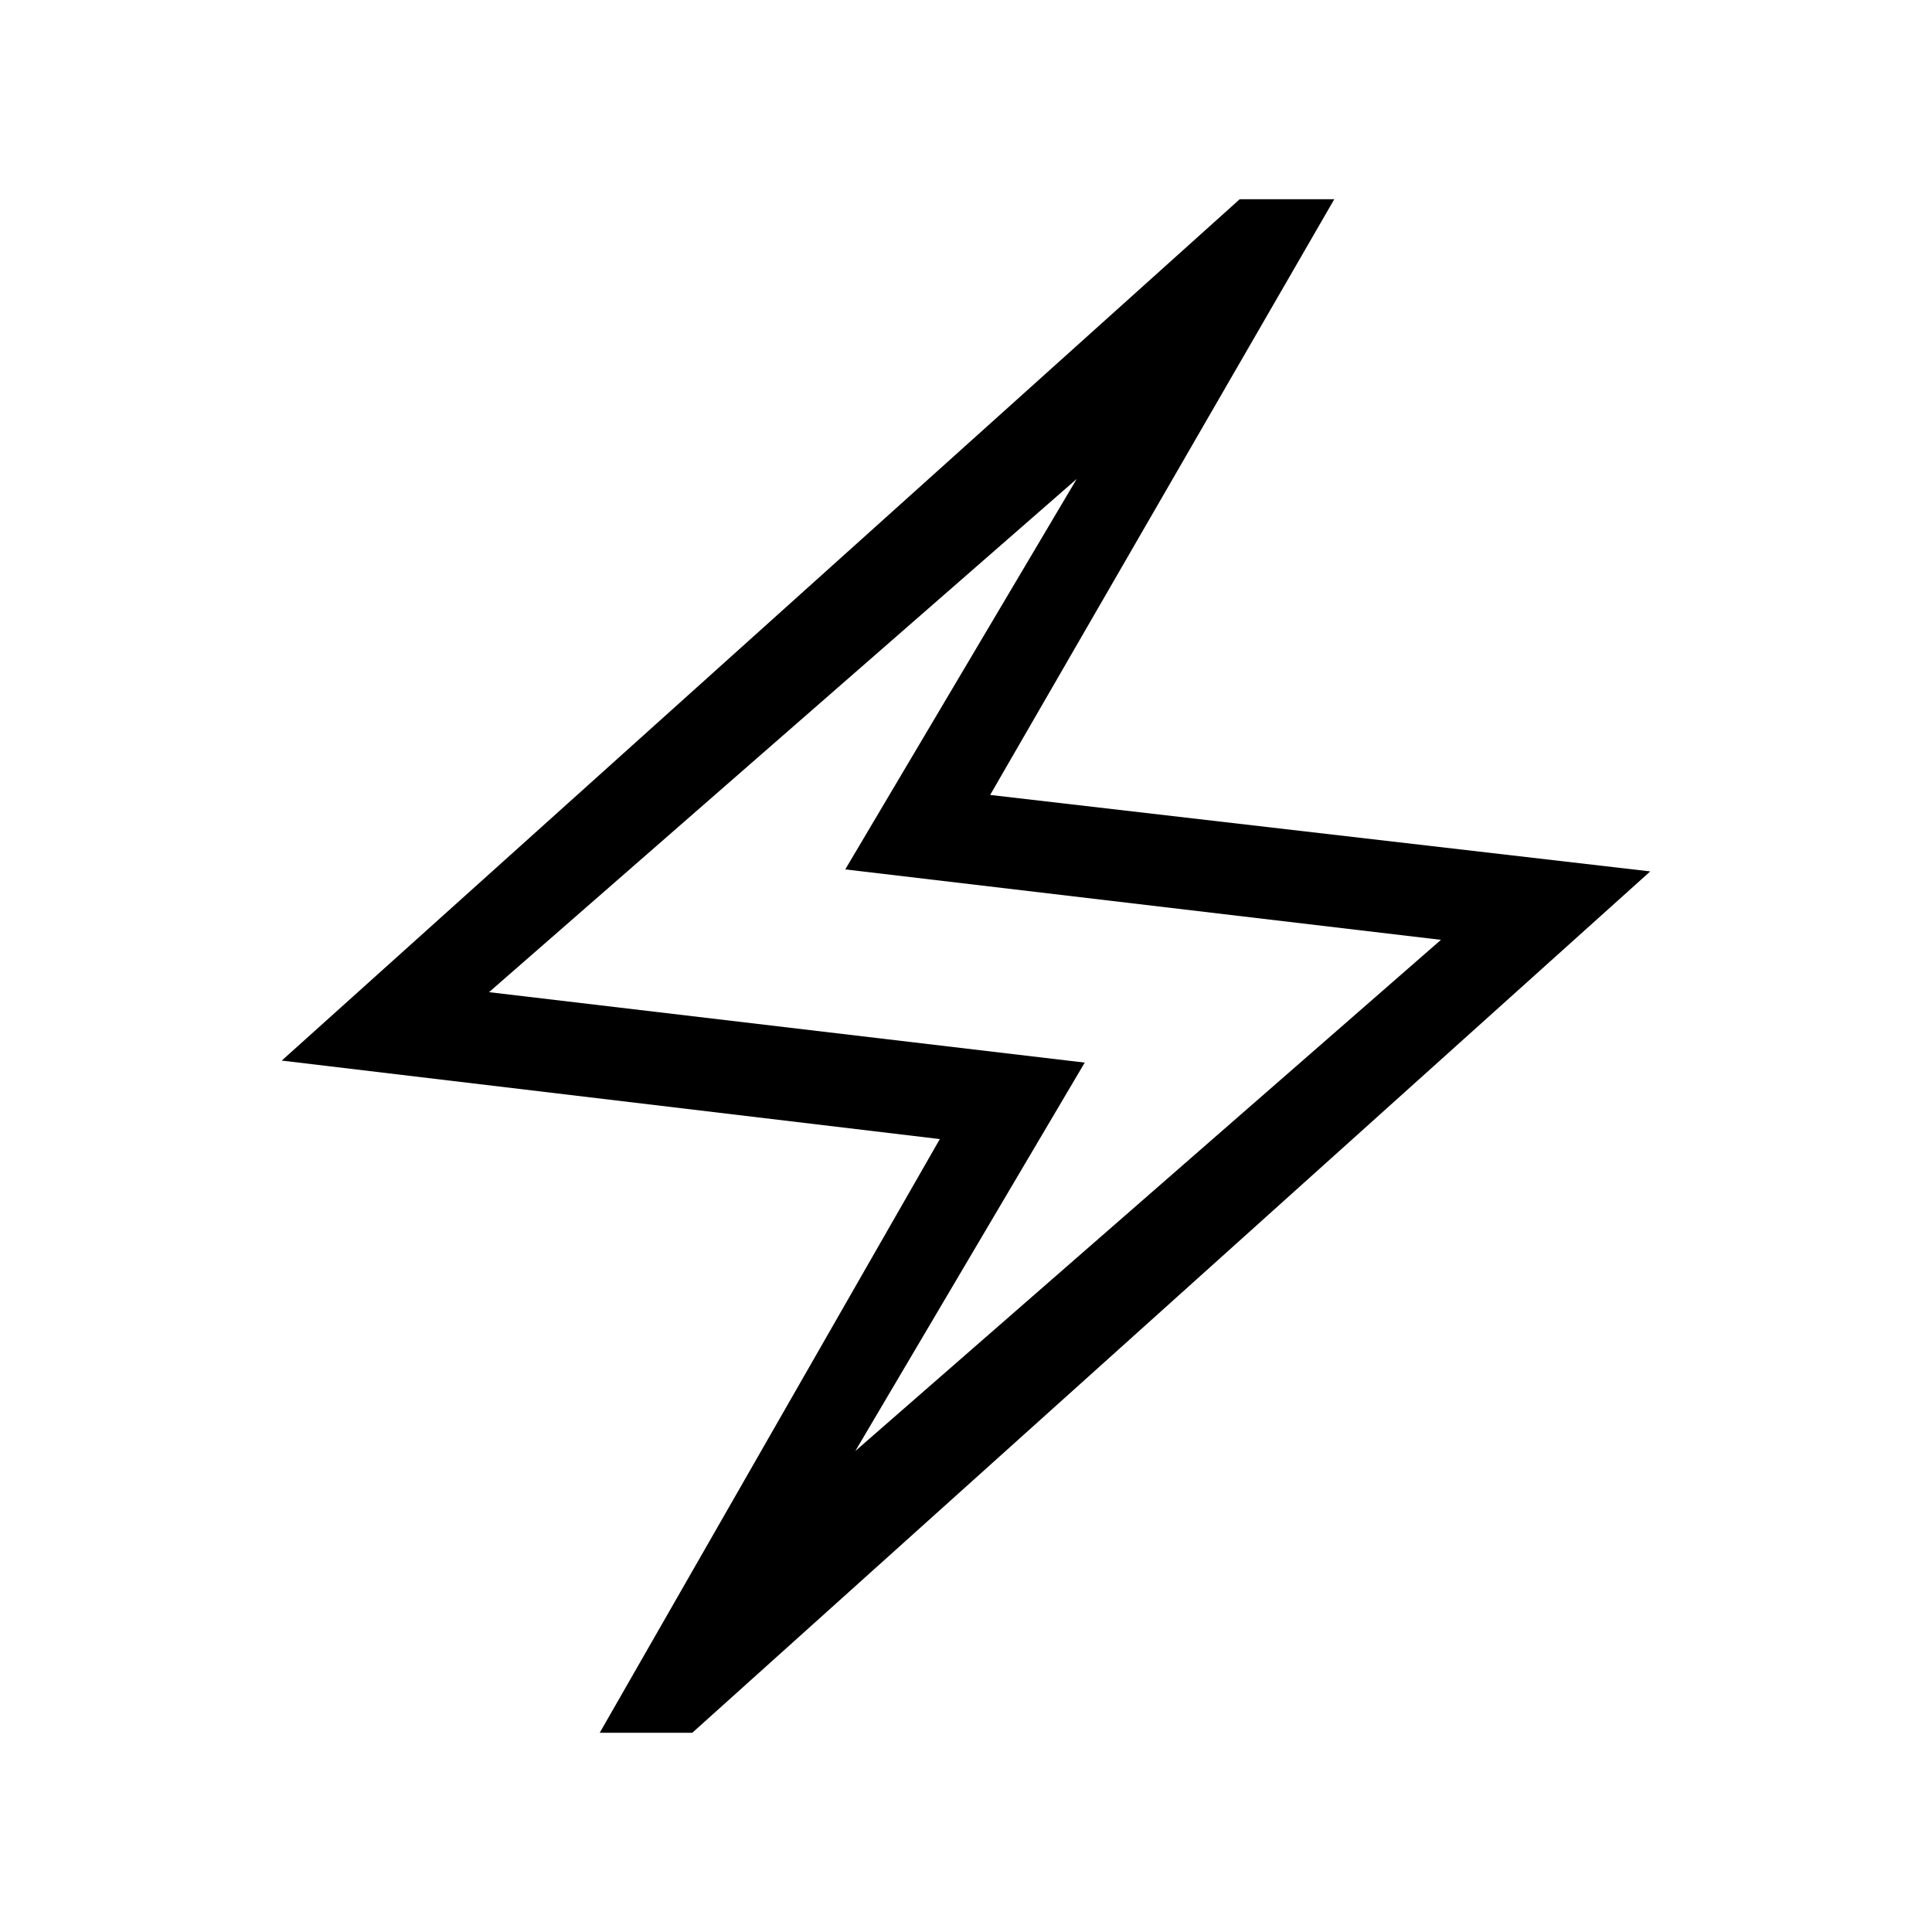 <svg xmlns="http://www.w3.org/2000/svg" width="48" height="48" viewBox="0 0 48 48"><path d="m14.9 43.05 8.45-14.75L7 26.35l23.8-21.4h2.35l-8.55 14.8 16.4 1.9-23.8 21.4Zm6.35-7 14.55-12.7L21 21.6l5.75-9.7-14.6 12.75 14.8 1.75ZM24 24Z"/></svg>